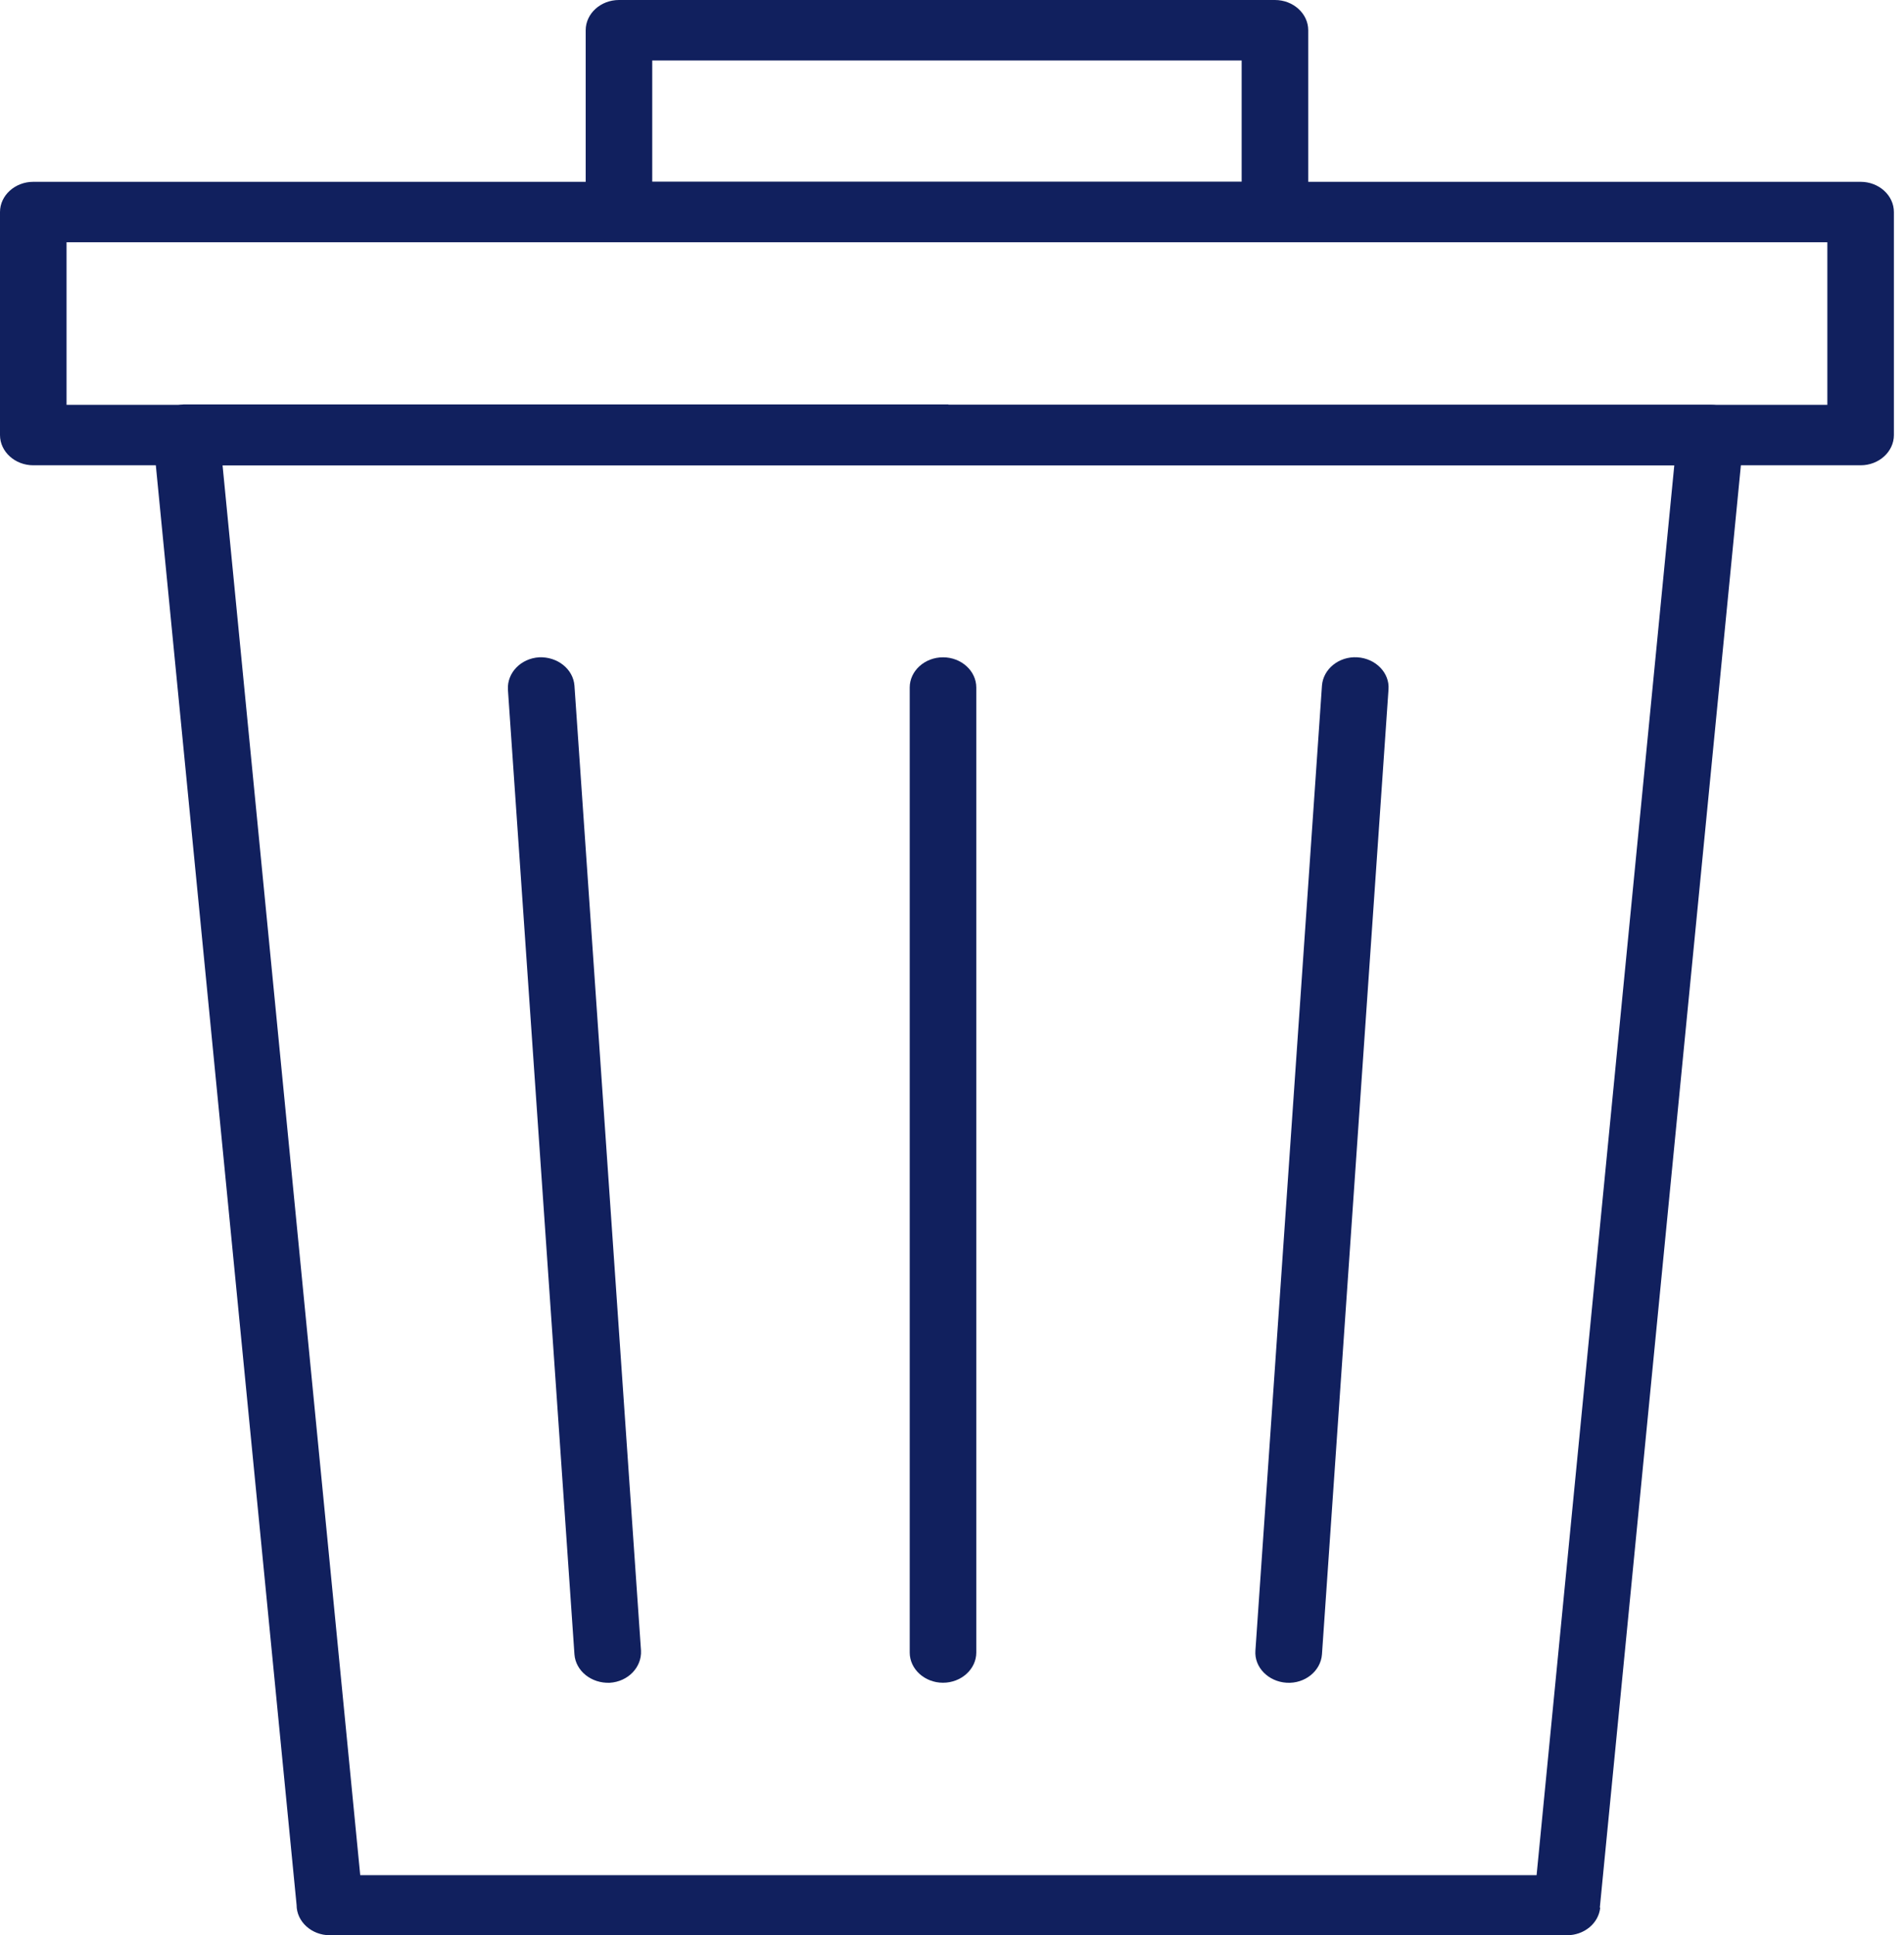 <svg width="62" height="63" viewBox="0 0 62 63" fill="none" xmlns="http://www.w3.org/2000/svg">
<path d="M30.883 13.178H55.698C56.294 13.178 56.782 13.621 56.782 14.162C56.782 14.224 56.782 14.286 56.768 14.335L52.095 62.102L51.025 62.016L52.108 62.102C52.054 62.619 51.58 63 51.025 63H10.741C10.145 63 9.658 62.557 9.658 62.016L4.985 14.236C4.93 13.695 5.377 13.215 5.973 13.166C6.001 13.166 6.041 13.166 6.068 13.166H30.883V13.178ZM54.52 15.147H30.883H7.247L11.73 61.044H50.036L54.52 15.147Z" fill="#11205E"/>
<path d="M45.214 22.443C45.255 21.902 44.794 21.434 44.198 21.398C43.602 21.361 43.087 21.779 43.047 22.32L40.88 53.734C40.839 54.276 41.3 54.743 41.895 54.78C42.492 54.817 43.006 54.399 43.047 53.858L45.214 22.443Z" fill="#11205E"/>
<path d="M18.706 22.321C18.665 21.779 18.151 21.373 17.555 21.398C16.959 21.435 16.512 21.902 16.539 22.444L18.706 53.858C18.747 54.4 19.261 54.806 19.857 54.781C20.453 54.744 20.9 54.276 20.873 53.735L18.706 22.321Z" fill="#11205E"/>
<path d="M31.791 22.382C31.791 21.84 31.303 21.398 30.707 21.398C30.111 21.398 29.623 21.84 29.623 22.382V53.796C29.623 54.337 30.111 54.78 30.707 54.78C31.303 54.78 31.791 54.337 31.791 53.796V22.382Z" fill="#11205E"/>
<path d="M2.167 13.178H59.504V7.887H2.167V13.178ZM60.588 15.147H1.084C0.488 15.147 0 14.704 0 14.163V6.903C0 6.362 0.488 5.919 1.084 5.919H60.588C61.184 5.919 61.671 6.362 61.671 6.903V14.163C61.671 14.704 61.184 15.147 60.588 15.147Z" fill="#11205E"/>
<path d="M41.516 7.887H20.155C19.559 7.887 19.072 7.444 19.072 6.903V0.984C19.072 0.443 19.559 0 20.155 0H41.516C42.112 0 42.6 0.443 42.6 0.984V6.903C42.6 7.444 42.112 7.887 41.516 7.887ZM21.239 5.919H40.432V1.969H21.239V5.919Z" fill="#11205E"/>
</svg>
